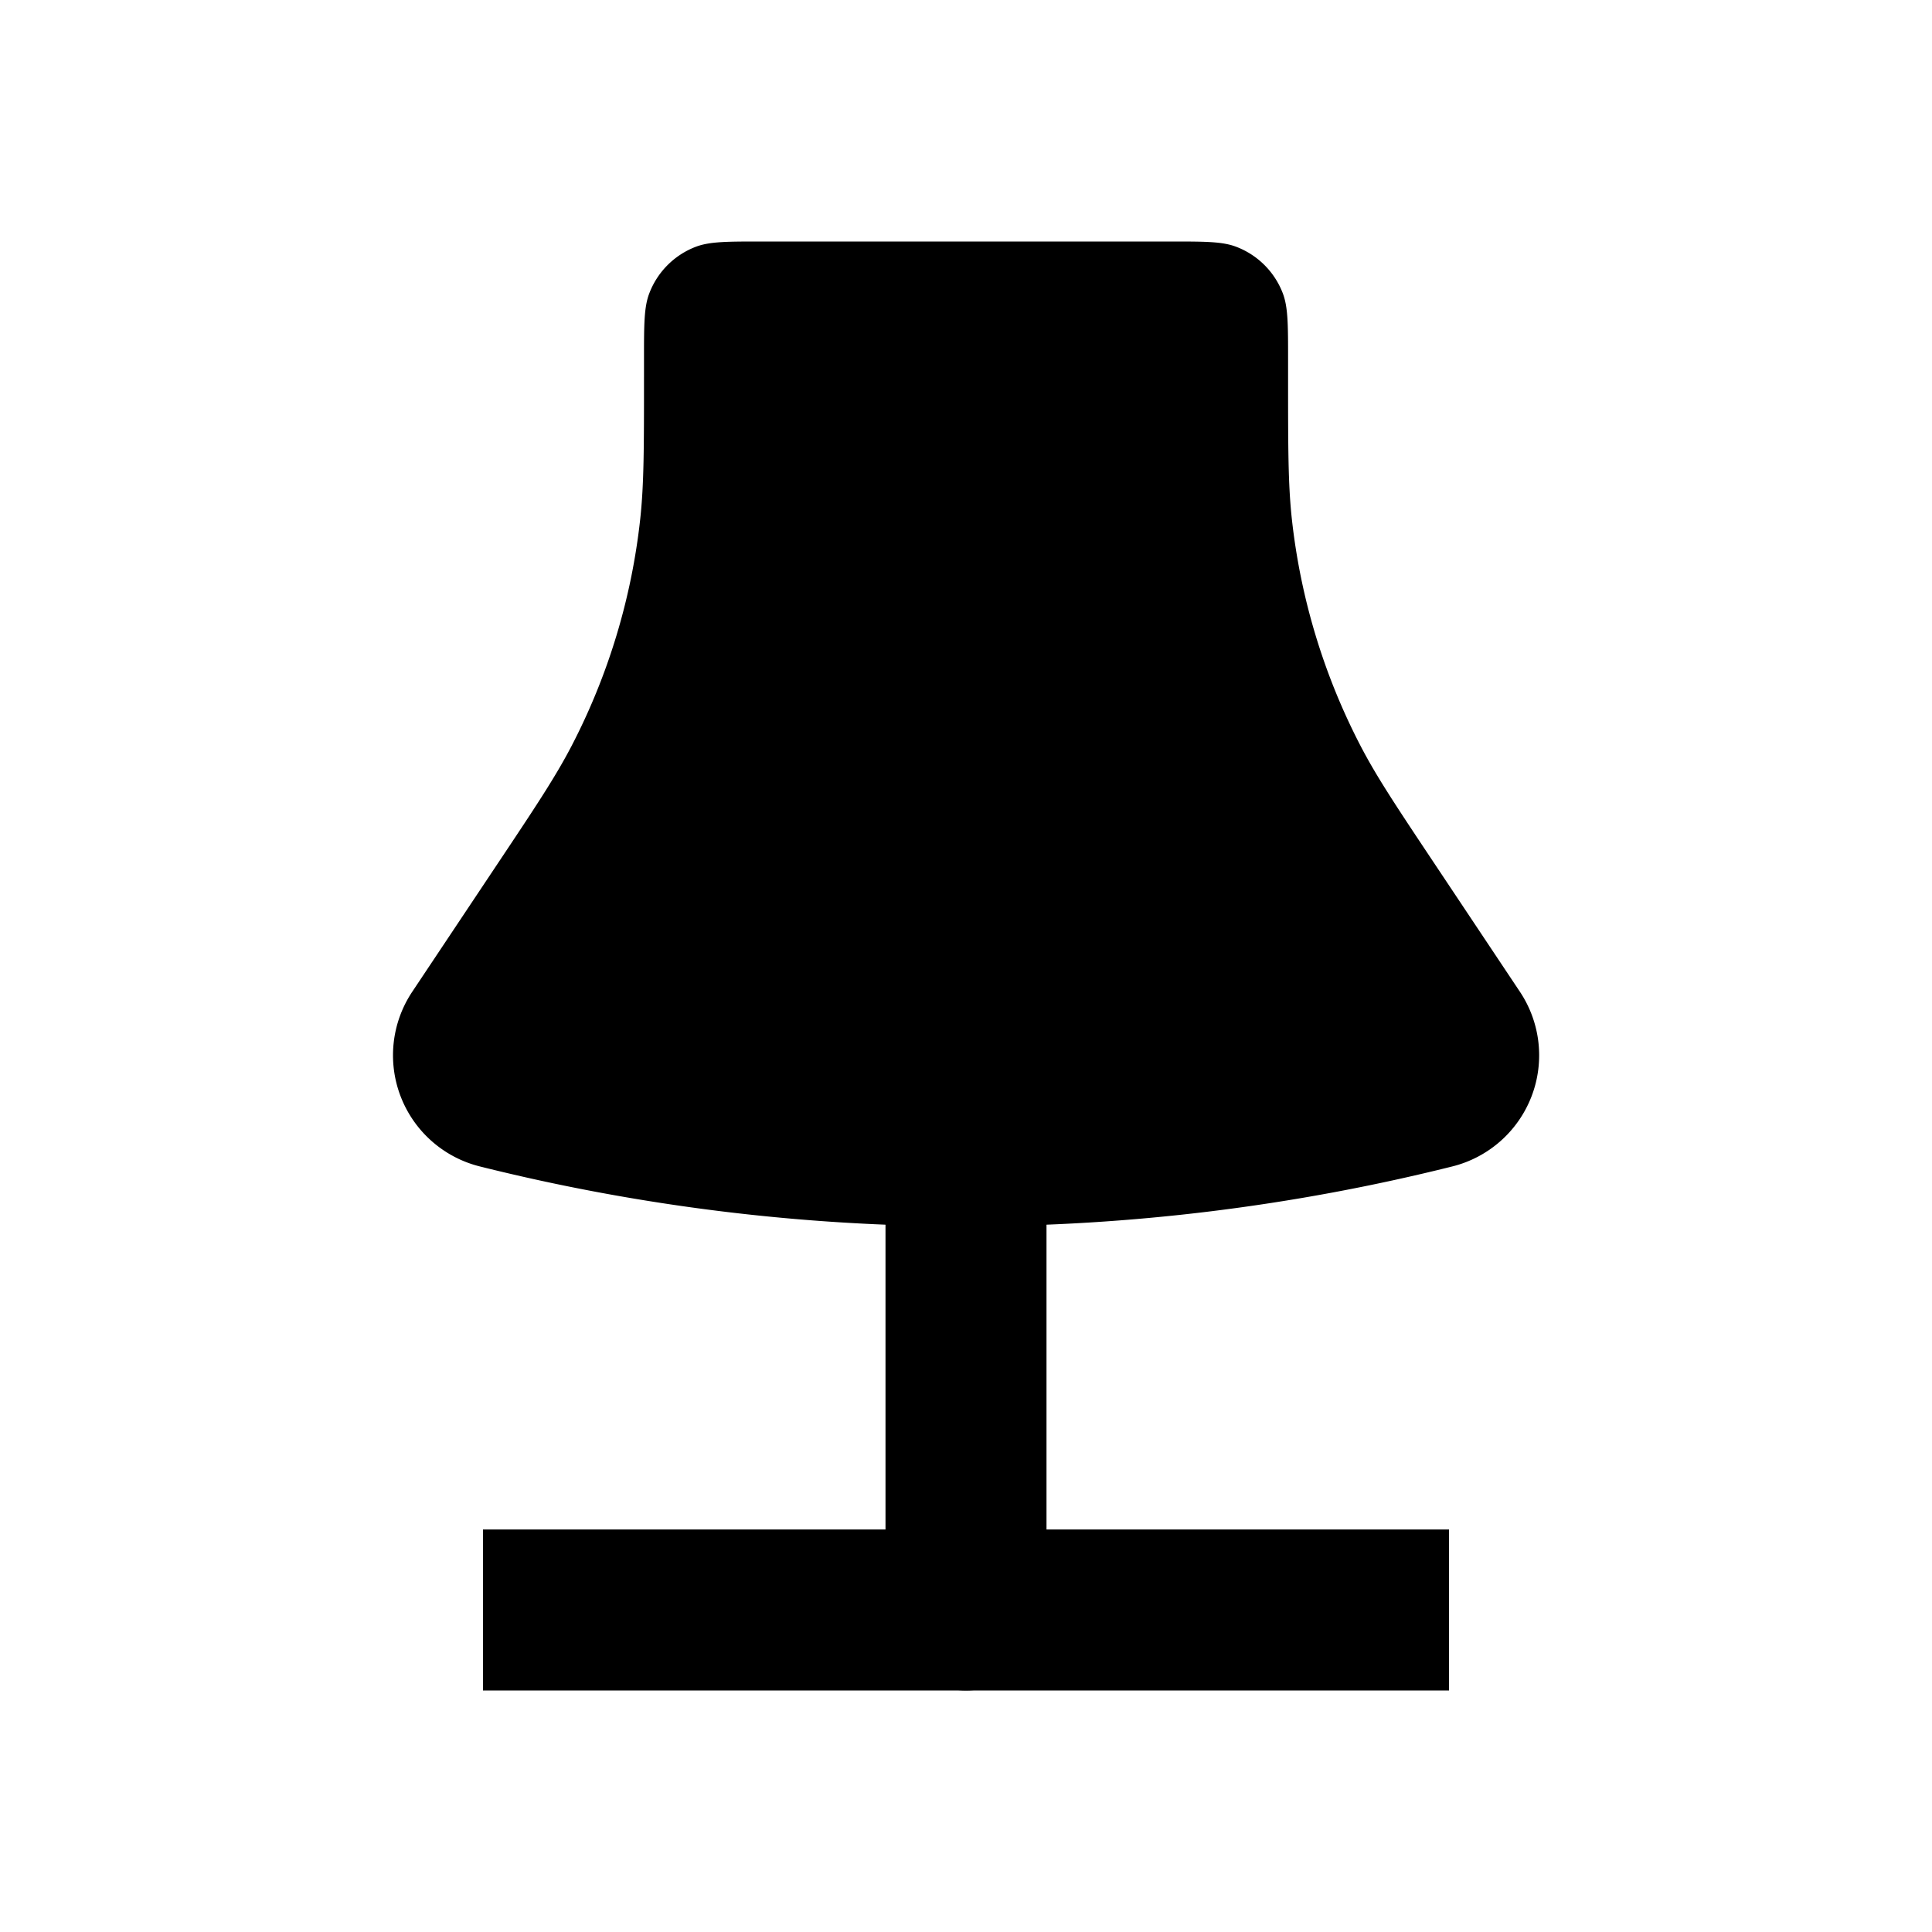 <svg xmlns="http://www.w3.org/2000/svg" width="1em" height="1em" viewBox="0 0 24 24"><g fill="none"><path fill="currentColor" d="M8 4.461c0-.43 0-.644.065-.815a1 1 0 0 1 .58-.581C8.818 3 9.033 3 9.462 3h5.078c.43 0 .644 0 .815.065a1 1 0 0 1 .581.58c.065.172.065.387.065.816v.218c0 .89 0 1.335.047 1.77c.108.983.397 1.938.853 2.816c.201.387.448.757.942 1.498l1.038 1.557a1.423 1.423 0 0 1-.84 2.17a24.9 24.9 0 0 1-12.08 0a1.423 1.423 0 0 1-.84-2.17l1.038-1.557c.494-.74.74-1.11.942-1.498a8 8 0 0 0 .852-2.817C8 6.014 8 5.57 8 4.68z"/><path stroke="currentColor" stroke-linecap="round" stroke-width="2" d="M12 20v-6.5"/><path stroke="currentColor" stroke-width="2" d="M6 20h12"/></g></svg>